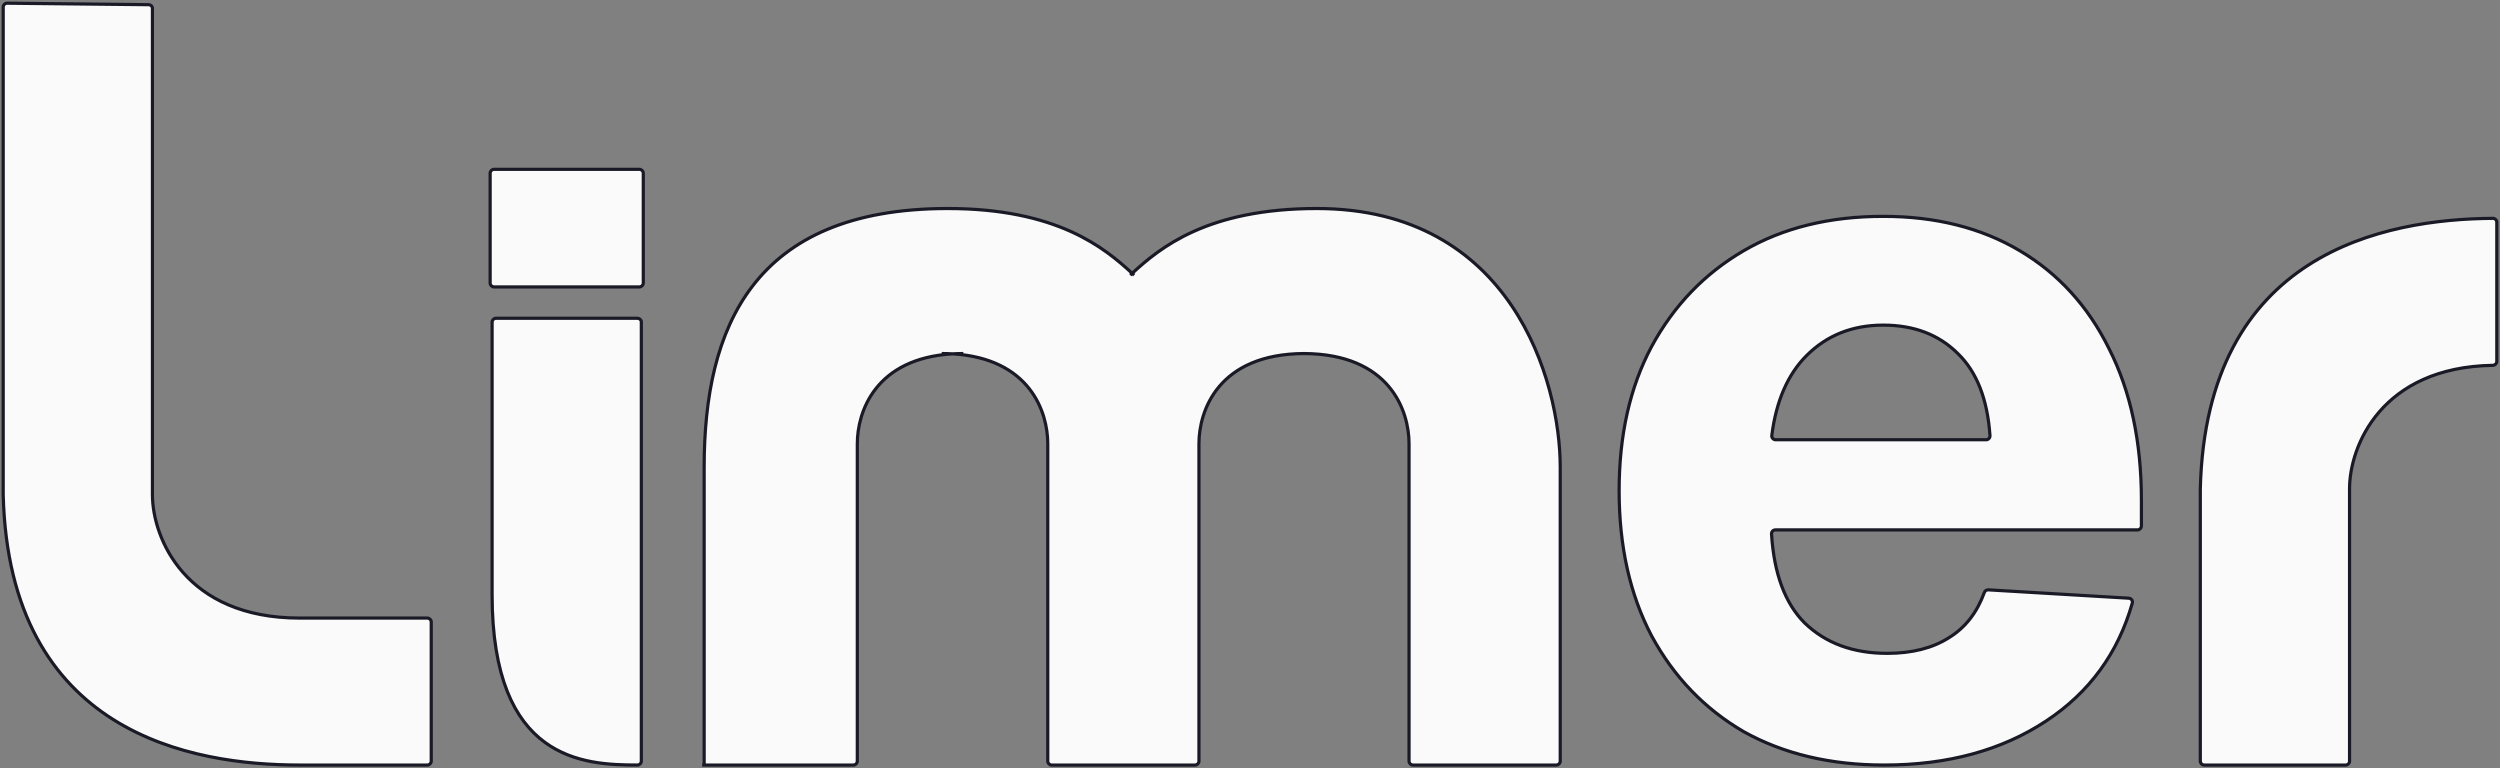 <svg width="781" height="240" viewBox="0 0 781 240" fill="none" xmlns="http://www.w3.org/2000/svg">
<rect x="0" y="0" width="781" height="240" fill="#808080" stroke="none"/>
<path d="M1 154.521C2.84 229.205 59.885 239 93.621 239H133.491C134.169 239 134.718 238.452 134.718 237.776V194.312C134.718 193.636 134.169 193.087 133.491 193.087H93.621C57.8 193.087 47.617 167.989 47.617 154.521V2.612C47.617 1.94 47.076 1.473 46.404 1.466L2.24 1C1.557 0.993 1 1.543 1 2.224V154.521Z" fill="#FAFAFA"/>
<path d="M153.733 185.741C153.733 237.717 182.358 238.969 199.13 238.999C199.808 239 200.35 238.449 200.35 237.773V100.606C200.35 99.93 199.801 99.426 199.124 99.426H154.96C154.282 99.426 153.733 99.974 153.733 100.65L153.733 185.741Z" fill="#FAFAFA"/>
<path d="M153.12 54.125C153.12 53.449 153.669 52.901 154.346 52.901H199.737C200.415 52.901 200.964 53.449 200.964 54.125V88.407C200.964 89.083 200.415 89.631 199.737 89.631H154.346C153.669 89.631 153.12 89.083 153.12 88.407V54.125Z" fill="#FAFAFA"/>
<path d="M219.979 145.951V239L266.596 239C267.274 239 267.823 238.452 267.823 237.775V138.604C267.823 128.646 273.439 111.961 297.572 110.542C321.705 111.961 327.321 128.646 327.321 138.604V237.775C327.321 238.452 327.87 239 328.548 239H373.325C374.003 239 374.552 238.452 374.552 237.775V138.604C374.552 128.237 380.639 110.58 407.368 110.446C434.097 110.58 440.184 128.237 440.184 138.604V237.775C440.184 238.452 440.733 239 441.411 239L486.188 239C486.866 239 487.415 238.452 487.415 237.776V145.951C487.415 119.015 472.203 65.144 411.355 65.144C377.211 65.144 362.371 77.405 353.697 85.391C345.022 77.405 330.183 65.144 296.039 65.144C235.191 65.144 219.979 102.487 219.979 145.951Z" fill="#FAFAFA"/>
<path d="M588.624 239C571.858 239 557.239 235.531 544.767 228.593C532.499 221.451 522.889 211.452 515.937 198.597C509.19 185.741 505.817 170.641 505.817 153.296C505.817 135.952 509.19 120.954 515.937 108.302C522.889 95.447 532.499 85.448 544.767 78.306C557.034 71.164 571.551 67.593 588.317 67.593C604.674 67.593 618.884 71.164 630.947 78.306C643.01 85.448 652.314 95.651 658.856 108.914C665.604 122.178 668.977 137.992 668.977 156.357V164.315C668.977 164.992 668.428 165.54 667.75 165.54H554.64C553.939 165.54 553.38 166.124 553.424 166.821C554.2 179.235 557.652 188.501 563.781 194.618C570.324 200.944 578.912 204.106 589.544 204.106C597.313 204.106 603.754 202.474 608.865 199.209C613.945 196.089 617.625 191.386 619.904 185.099C620.093 184.578 620.598 184.234 621.152 184.267L665.03 186.877C665.803 186.923 666.341 187.663 666.13 188.406C661.687 204.042 652.72 216.316 639.228 225.226C625.325 234.409 608.456 239 588.624 239ZM553.512 136.025C553.421 136.747 553.99 137.38 554.719 137.38H620.456C621.158 137.38 621.718 136.792 621.67 136.093C620.887 124.699 617.539 116.15 611.626 110.445C605.696 104.527 597.927 101.568 588.317 101.568C578.707 101.568 570.733 104.731 564.395 111.057C558.506 116.934 554.878 125.257 553.512 136.025Z" fill="#FAFAFA"/>
<path d="M780 69.43V112.893C780 113.57 779.433 114.117 778.756 114.128C743.942 114.702 733.996 139.374 733.996 152.684V237.82C733.996 238.496 733.447 239 732.769 239H688.605C687.928 239 687.379 238.452 687.379 237.776V152.684C689.197 78.887 744.917 68.447 778.789 68.21C779.466 68.205 780 68.753 780 69.43Z" fill="#FAFAFA"/>
<path d="M219.979 239V145.951C219.979 102.487 235.191 65.144 296.039 65.144C330.183 65.144 345.022 77.405 353.697 85.391M219.979 239L219.365 239M219.979 239L266.596 239C267.274 239 267.823 238.452 267.823 237.775V138.604C267.823 128.646 273.439 111.961 297.572 110.542M353.697 85.391C353.905 85.583 354.109 85.772 354.31 85.958M353.697 85.391C362.371 77.405 377.211 65.144 411.355 65.144C472.203 65.144 487.415 119.015 487.415 145.951V237.776C487.415 238.452 486.866 239 486.188 239L441.411 239C440.733 239 440.184 238.452 440.184 237.775V138.604C440.184 128.237 434.097 110.58 407.368 110.446M353.697 85.391C353.489 85.583 353.285 85.772 353.083 85.958M407.368 110.446C407.266 110.445 407.164 110.445 407.061 110.445M407.368 110.446C380.639 110.58 374.552 128.237 374.552 138.604V237.775C374.552 238.452 374.003 239 373.325 239H328.548C327.87 239 327.321 238.452 327.321 237.775V138.604C327.321 128.646 321.705 111.961 297.572 110.542M407.368 110.446C407.47 110.445 407.572 110.445 407.675 110.445M297.572 110.542C296.485 110.478 295.361 110.445 294.198 110.445M297.572 110.542C298.659 110.478 299.783 110.445 300.946 110.445M93.621 239C59.885 239 2.84 229.205 1 154.521V2.224C1 1.543 1.557 0.993 2.24 1L46.404 1.466C47.076 1.473 47.617 1.94 47.617 2.612V154.521C47.617 167.989 57.8 193.087 93.621 193.087H133.491C134.169 193.087 134.718 193.636 134.718 194.312V237.776C134.718 238.452 134.169 239 133.491 239H93.621ZM199.13 238.999C182.358 238.969 153.733 237.717 153.733 185.741L153.733 100.65C153.733 99.974 154.282 99.426 154.96 99.426H199.124C199.801 99.426 200.35 99.93 200.35 100.606V237.773C200.35 238.449 199.808 239 199.13 238.999ZM154.346 89.631H199.737C200.415 89.631 200.964 89.083 200.964 88.407V54.125C200.964 53.449 200.415 52.901 199.737 52.901H154.346C153.669 52.901 153.12 53.449 153.12 54.125V88.407C153.12 89.083 153.669 89.631 154.346 89.631ZM588.624 239C571.858 239 557.239 235.531 544.767 228.593C532.499 221.451 522.889 211.452 515.937 198.597C509.19 185.741 505.817 170.641 505.817 153.296C505.817 135.952 509.19 120.954 515.937 108.302C522.889 95.447 532.499 85.448 544.767 78.306C557.034 71.164 571.551 67.593 588.317 67.593C604.674 67.593 618.884 71.164 630.947 78.306C643.01 85.448 652.314 95.651 658.856 108.914C665.604 122.178 668.977 137.992 668.977 156.357V164.315C668.977 164.992 668.428 165.54 667.75 165.54H554.64C553.939 165.54 553.38 166.124 553.424 166.821C554.2 179.235 557.652 188.501 563.781 194.618C570.324 200.944 578.912 204.106 589.544 204.106C597.313 204.106 603.754 202.474 608.865 199.209C613.945 196.089 617.625 191.386 619.904 185.099C620.093 184.578 620.598 184.234 621.152 184.267L665.03 186.877C665.803 186.923 666.341 187.663 666.13 188.406C661.687 204.042 652.72 216.316 639.228 225.226C625.325 234.409 608.456 239 588.624 239ZM611.626 110.445C617.539 116.15 620.887 124.699 621.67 136.093C621.718 136.792 621.158 137.38 620.456 137.38H554.719C553.99 137.38 553.421 136.747 553.512 136.025C554.878 125.257 558.506 116.934 564.395 111.057C570.733 104.731 578.707 101.568 588.317 101.568C597.927 101.568 605.696 104.527 611.626 110.445ZM780 112.893V69.43C780 68.753 779.466 68.205 778.789 68.21C744.917 68.447 689.197 78.887 687.379 152.684V237.776C687.379 238.452 687.928 239 688.605 239H732.769C733.447 239 733.996 238.496 733.996 237.82V152.684C733.996 139.374 743.942 114.702 778.756 114.128C779.433 114.117 780 113.57 780 112.893Z" stroke="#191A26"/>
</svg>
